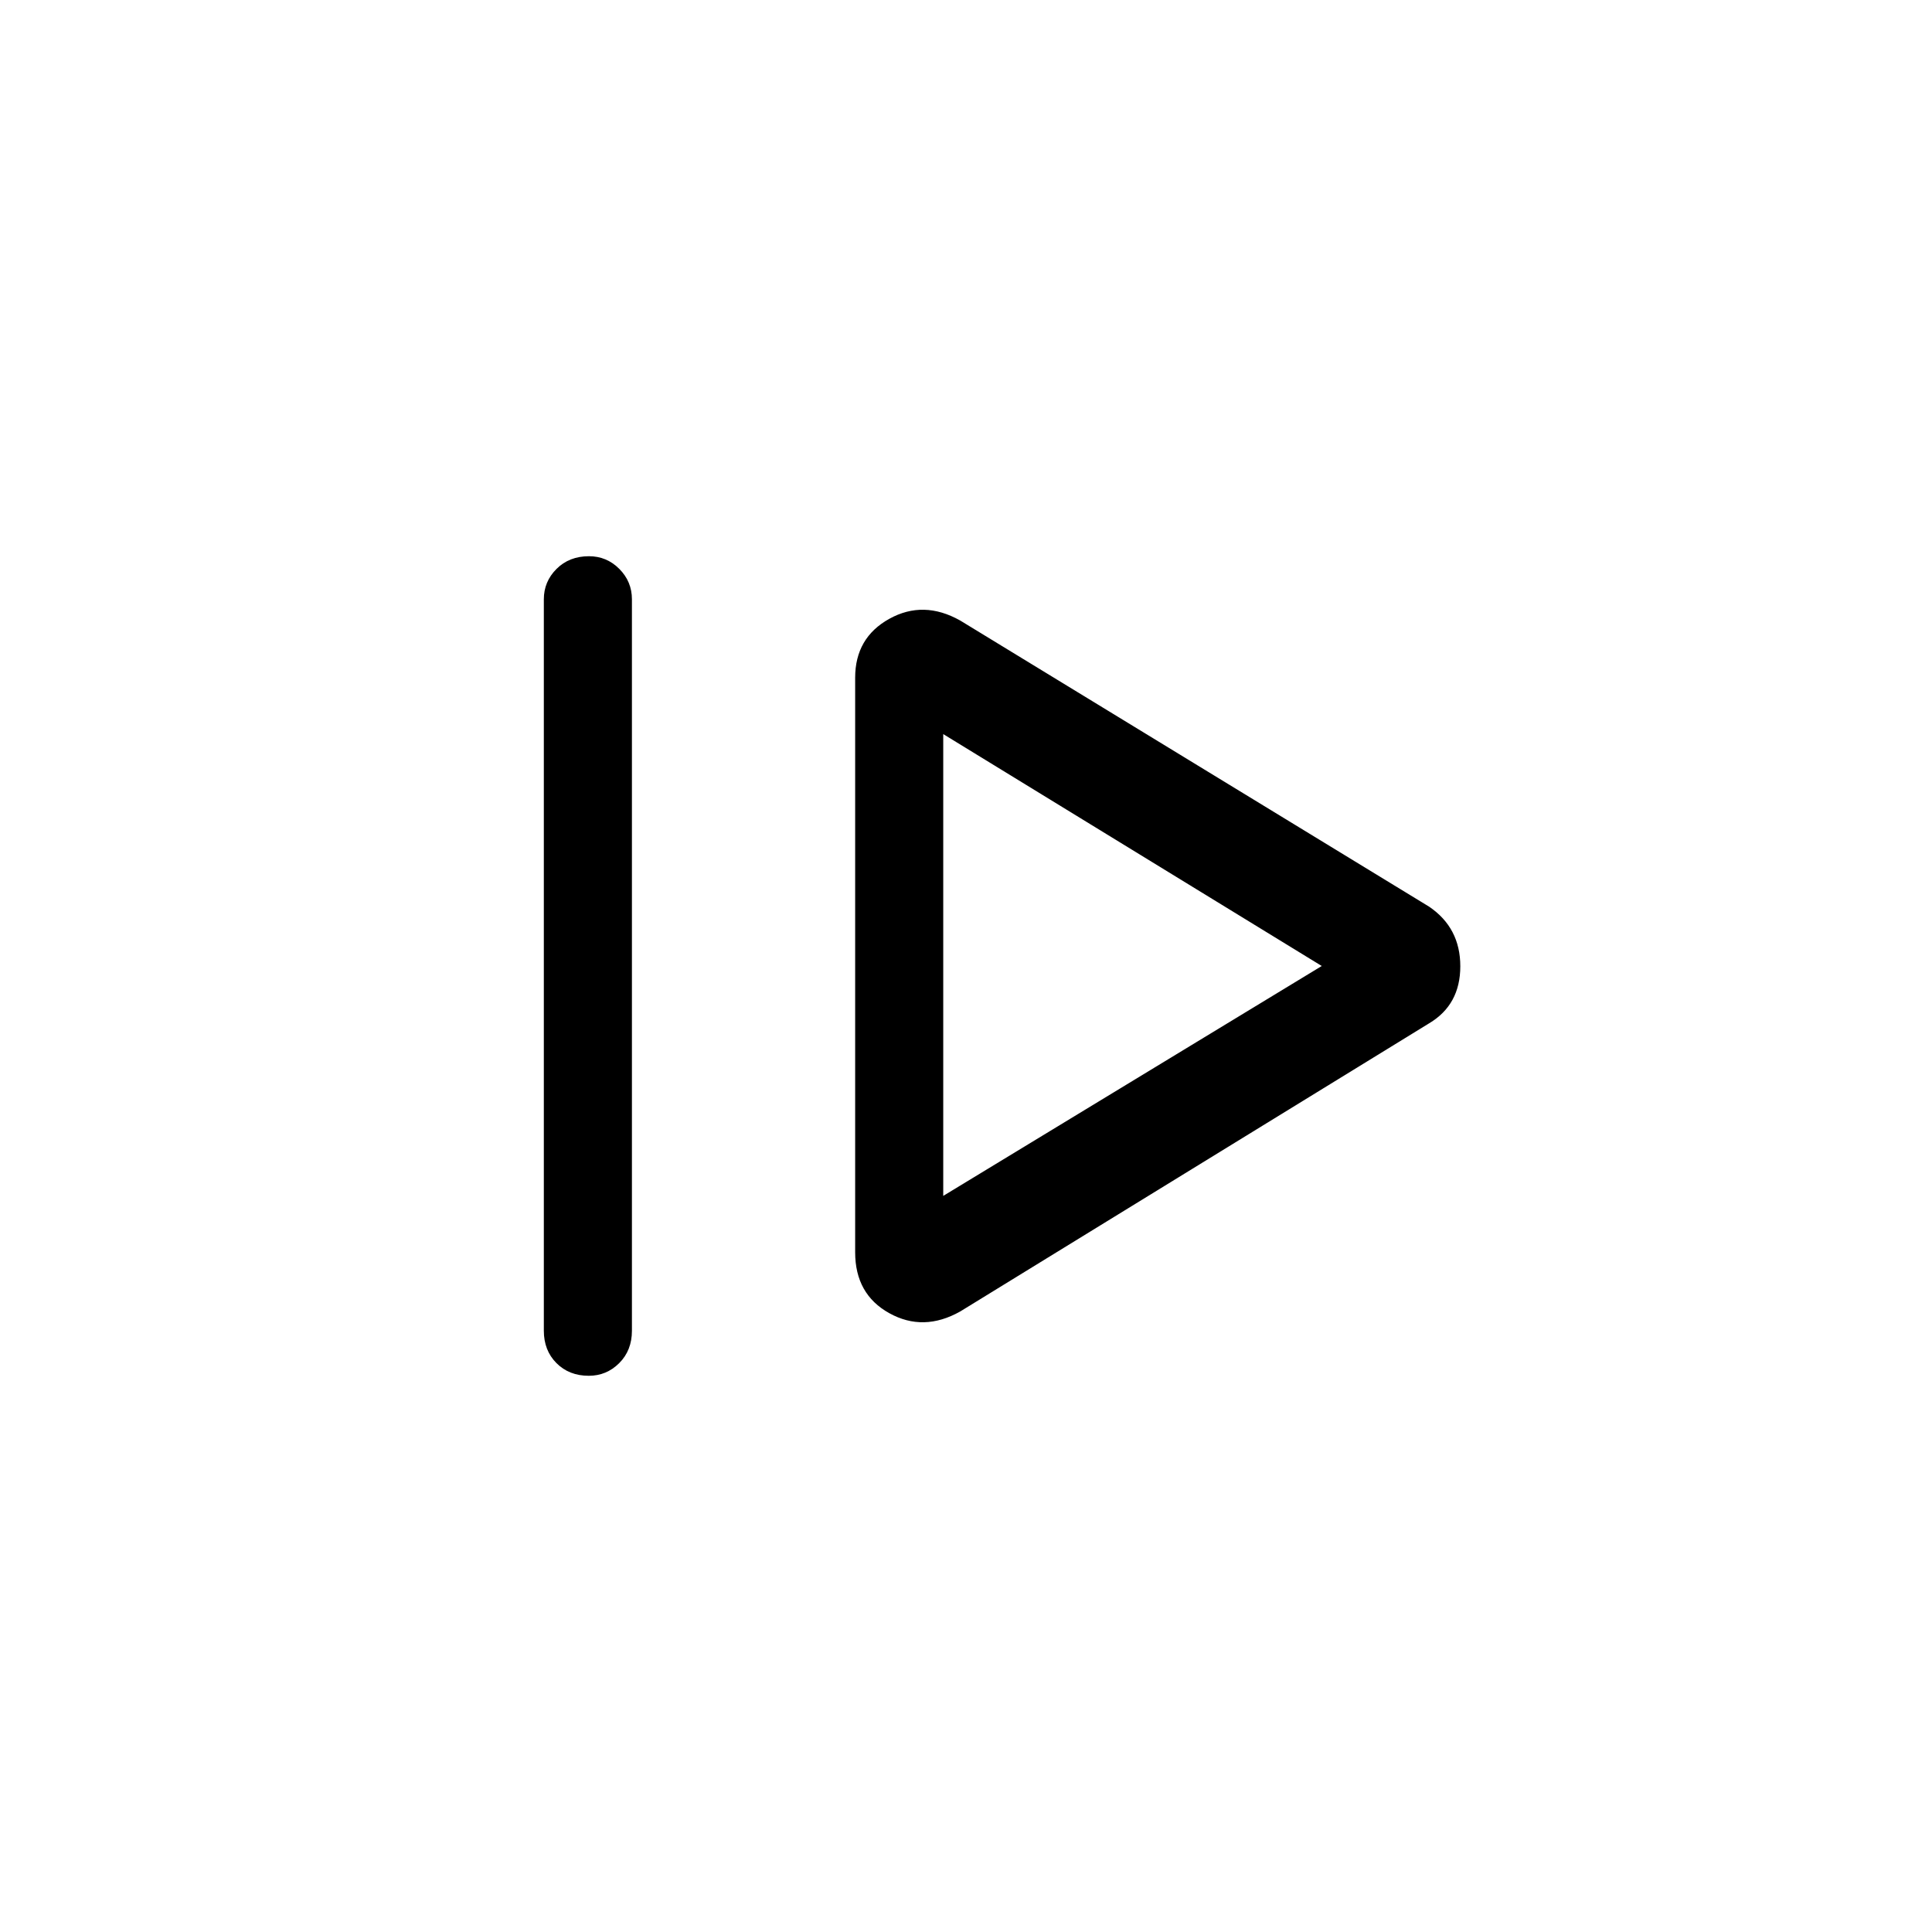 <svg xmlns="http://www.w3.org/2000/svg" height="48" viewBox="0 96 960 960" width="48"><path d="M270.23 757.231V393.769q0-8.789 6.31-15.087t16.116-6.298q8.805 0 15.075 6.298Q314 384.98 314 393.769v363.462q0 9.789-6.31 16.087t-15.115 6.298q-9.806 0-16.075-6.298-6.27-6.298-6.27-16.087Zm206.847-9.538q-18.231 10.23-35.192.82-16.962-9.411-16.962-30.282V432.769q0-19.871 16.962-29.282 16.961-9.41 35.192.82l233.077 142.231q15.462 10.506 15.462 29.599 0 19.094-15.462 28.325L477.077 747.693Zm-8.385-57.462L656.769 576 468.692 460.769v229.462Zm0-114.231Z"/></svg>